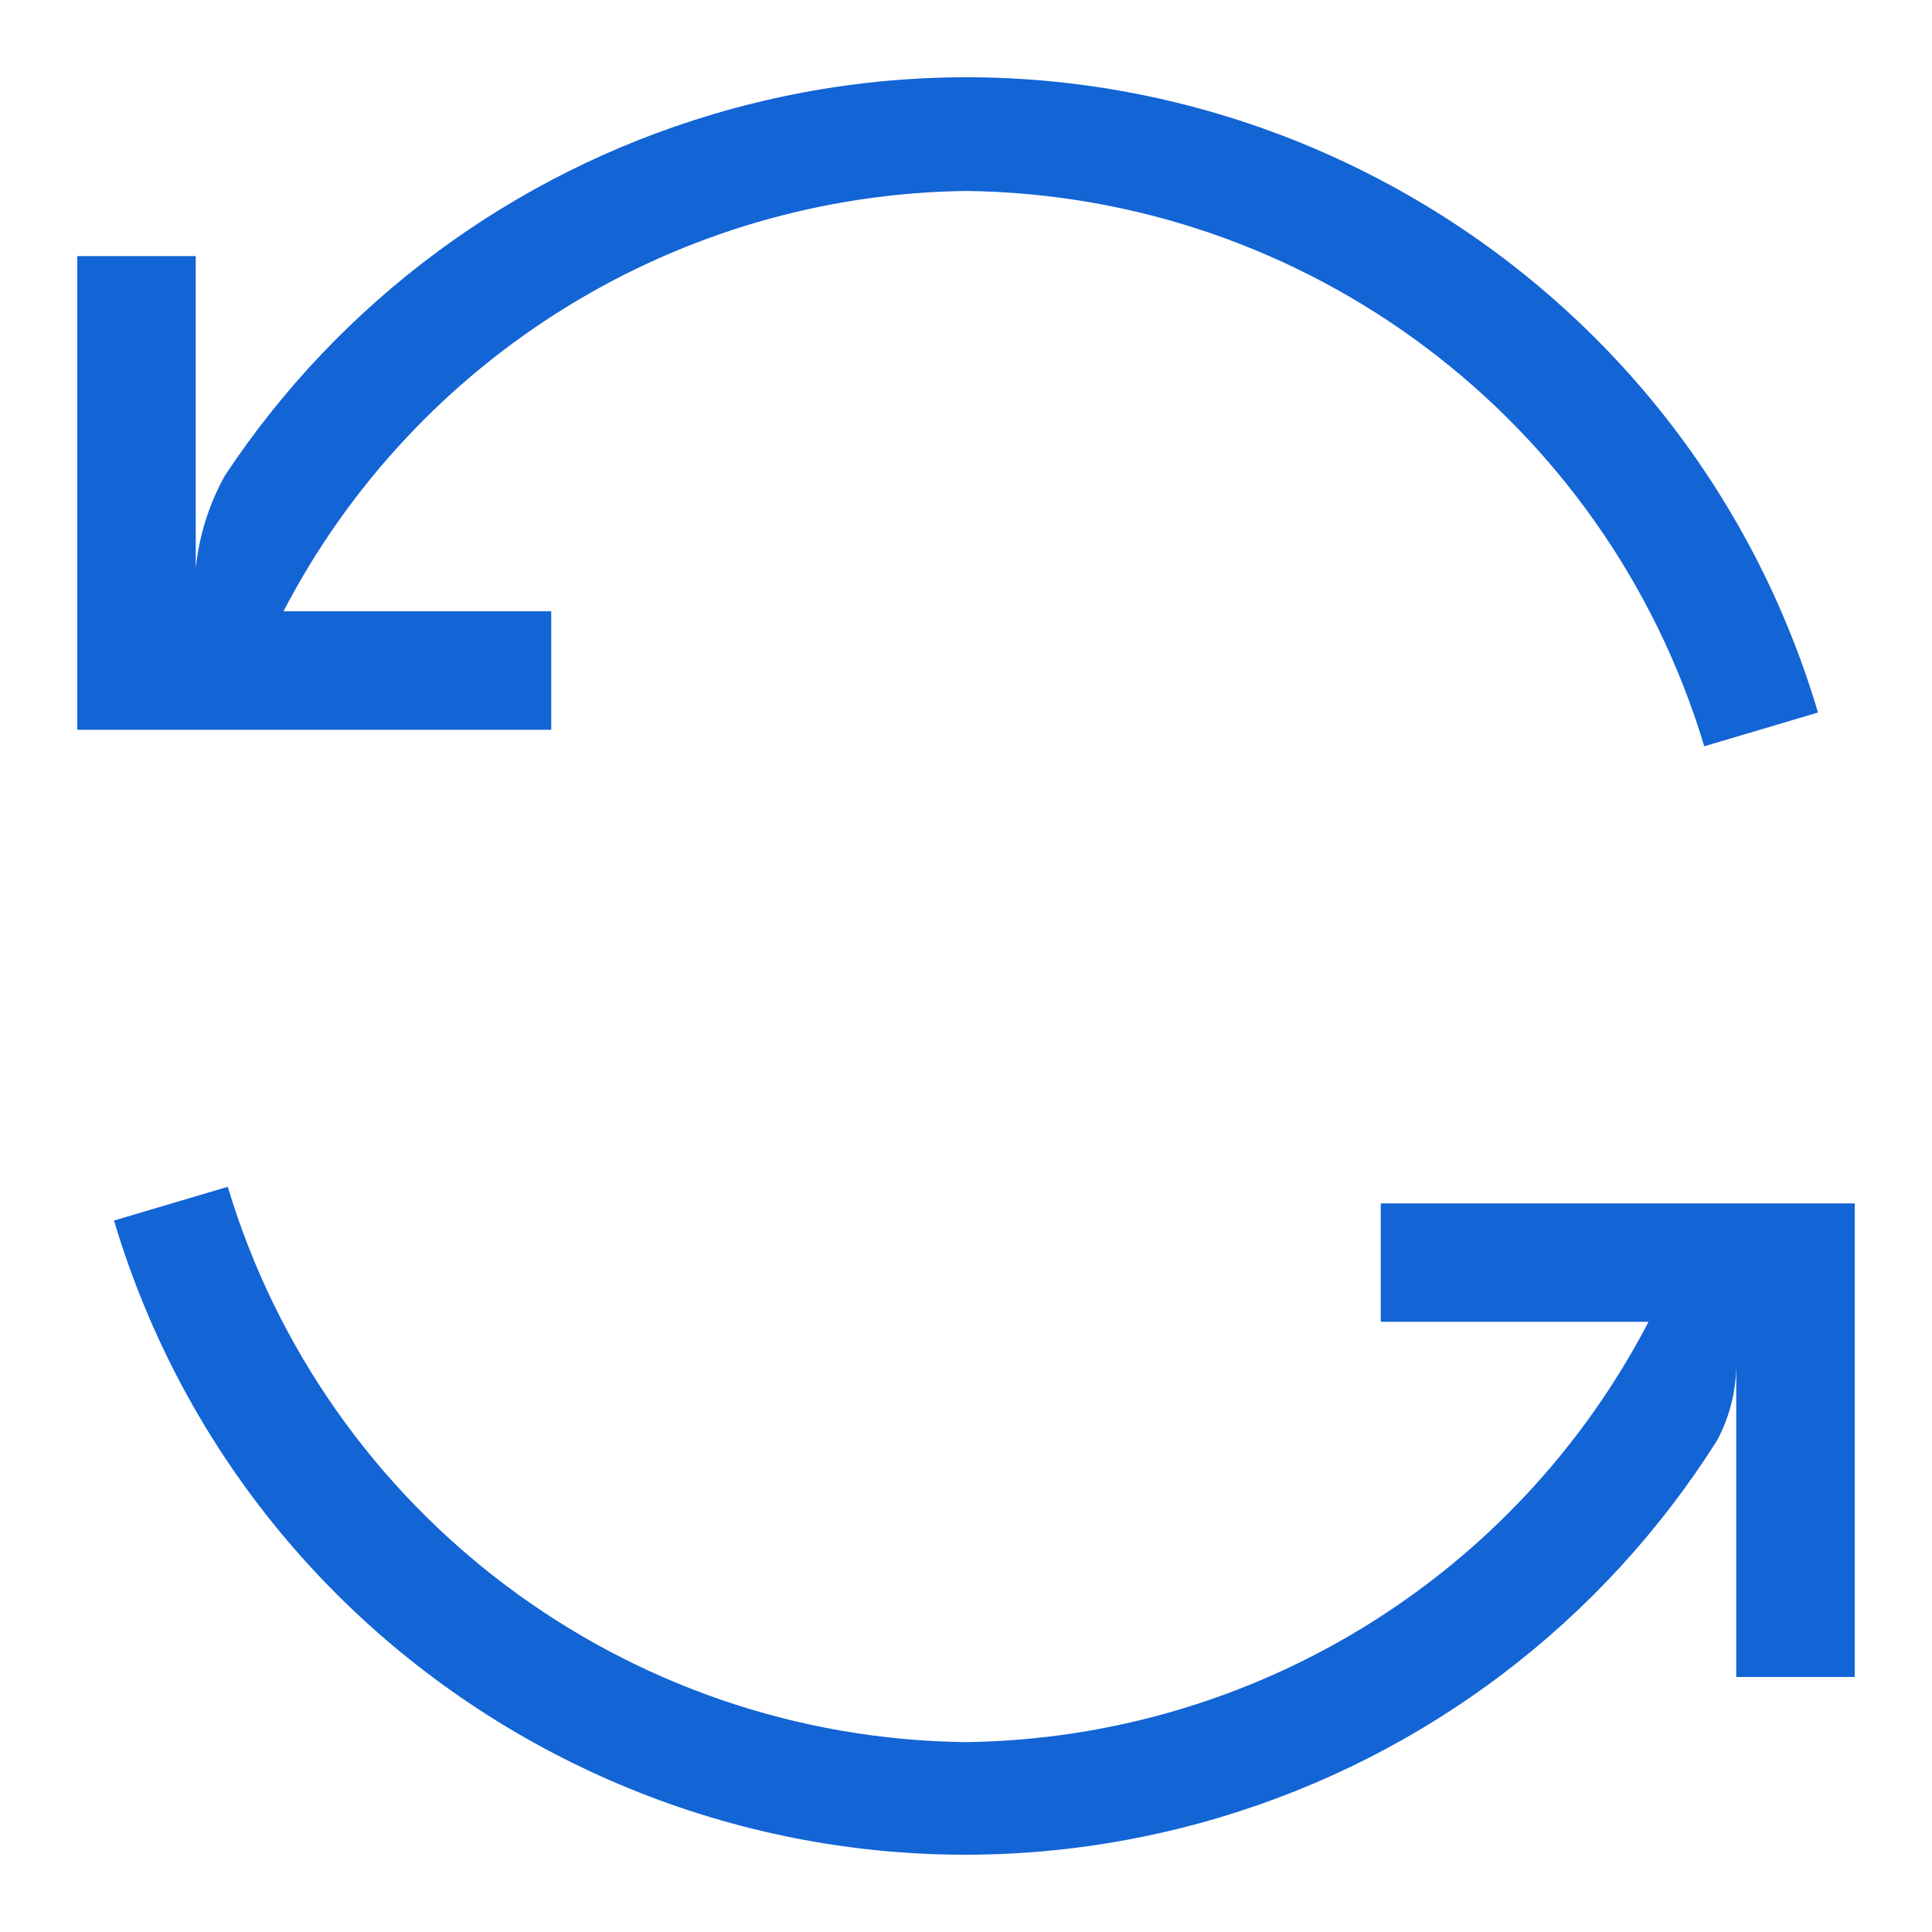 <svg width="25" height="25" viewBox="0 0 25 25" fill="none" xmlns="http://www.w3.org/2000/svg">
<path d="M9.225 1.479C6.635 2.249 4.399 3.904 2.909 6.156C2.704 6.525 2.577 6.931 2.533 7.351V3.314H1V9.443H7.133V7.91H3.668C5.385 4.61 8.778 2.52 12.5 2.471C16.914 2.522 20.783 5.433 22.053 9.657L23.525 9.22C21.715 3.137 15.313 -0.329 9.225 1.479Z" fill="#1364D5"/>
<path d="M17.867 15.572V17.104H21.332C19.615 20.404 16.222 22.494 12.5 22.543C8.086 22.492 4.217 19.581 2.947 15.357L1.475 15.794C3.293 21.875 9.699 25.332 15.785 23.517C18.451 22.721 20.737 20.987 22.221 18.636C22.38 18.336 22.465 18.002 22.467 17.663V21.7H24V15.572H17.867Z" fill="#1364D5"/>
</svg>
